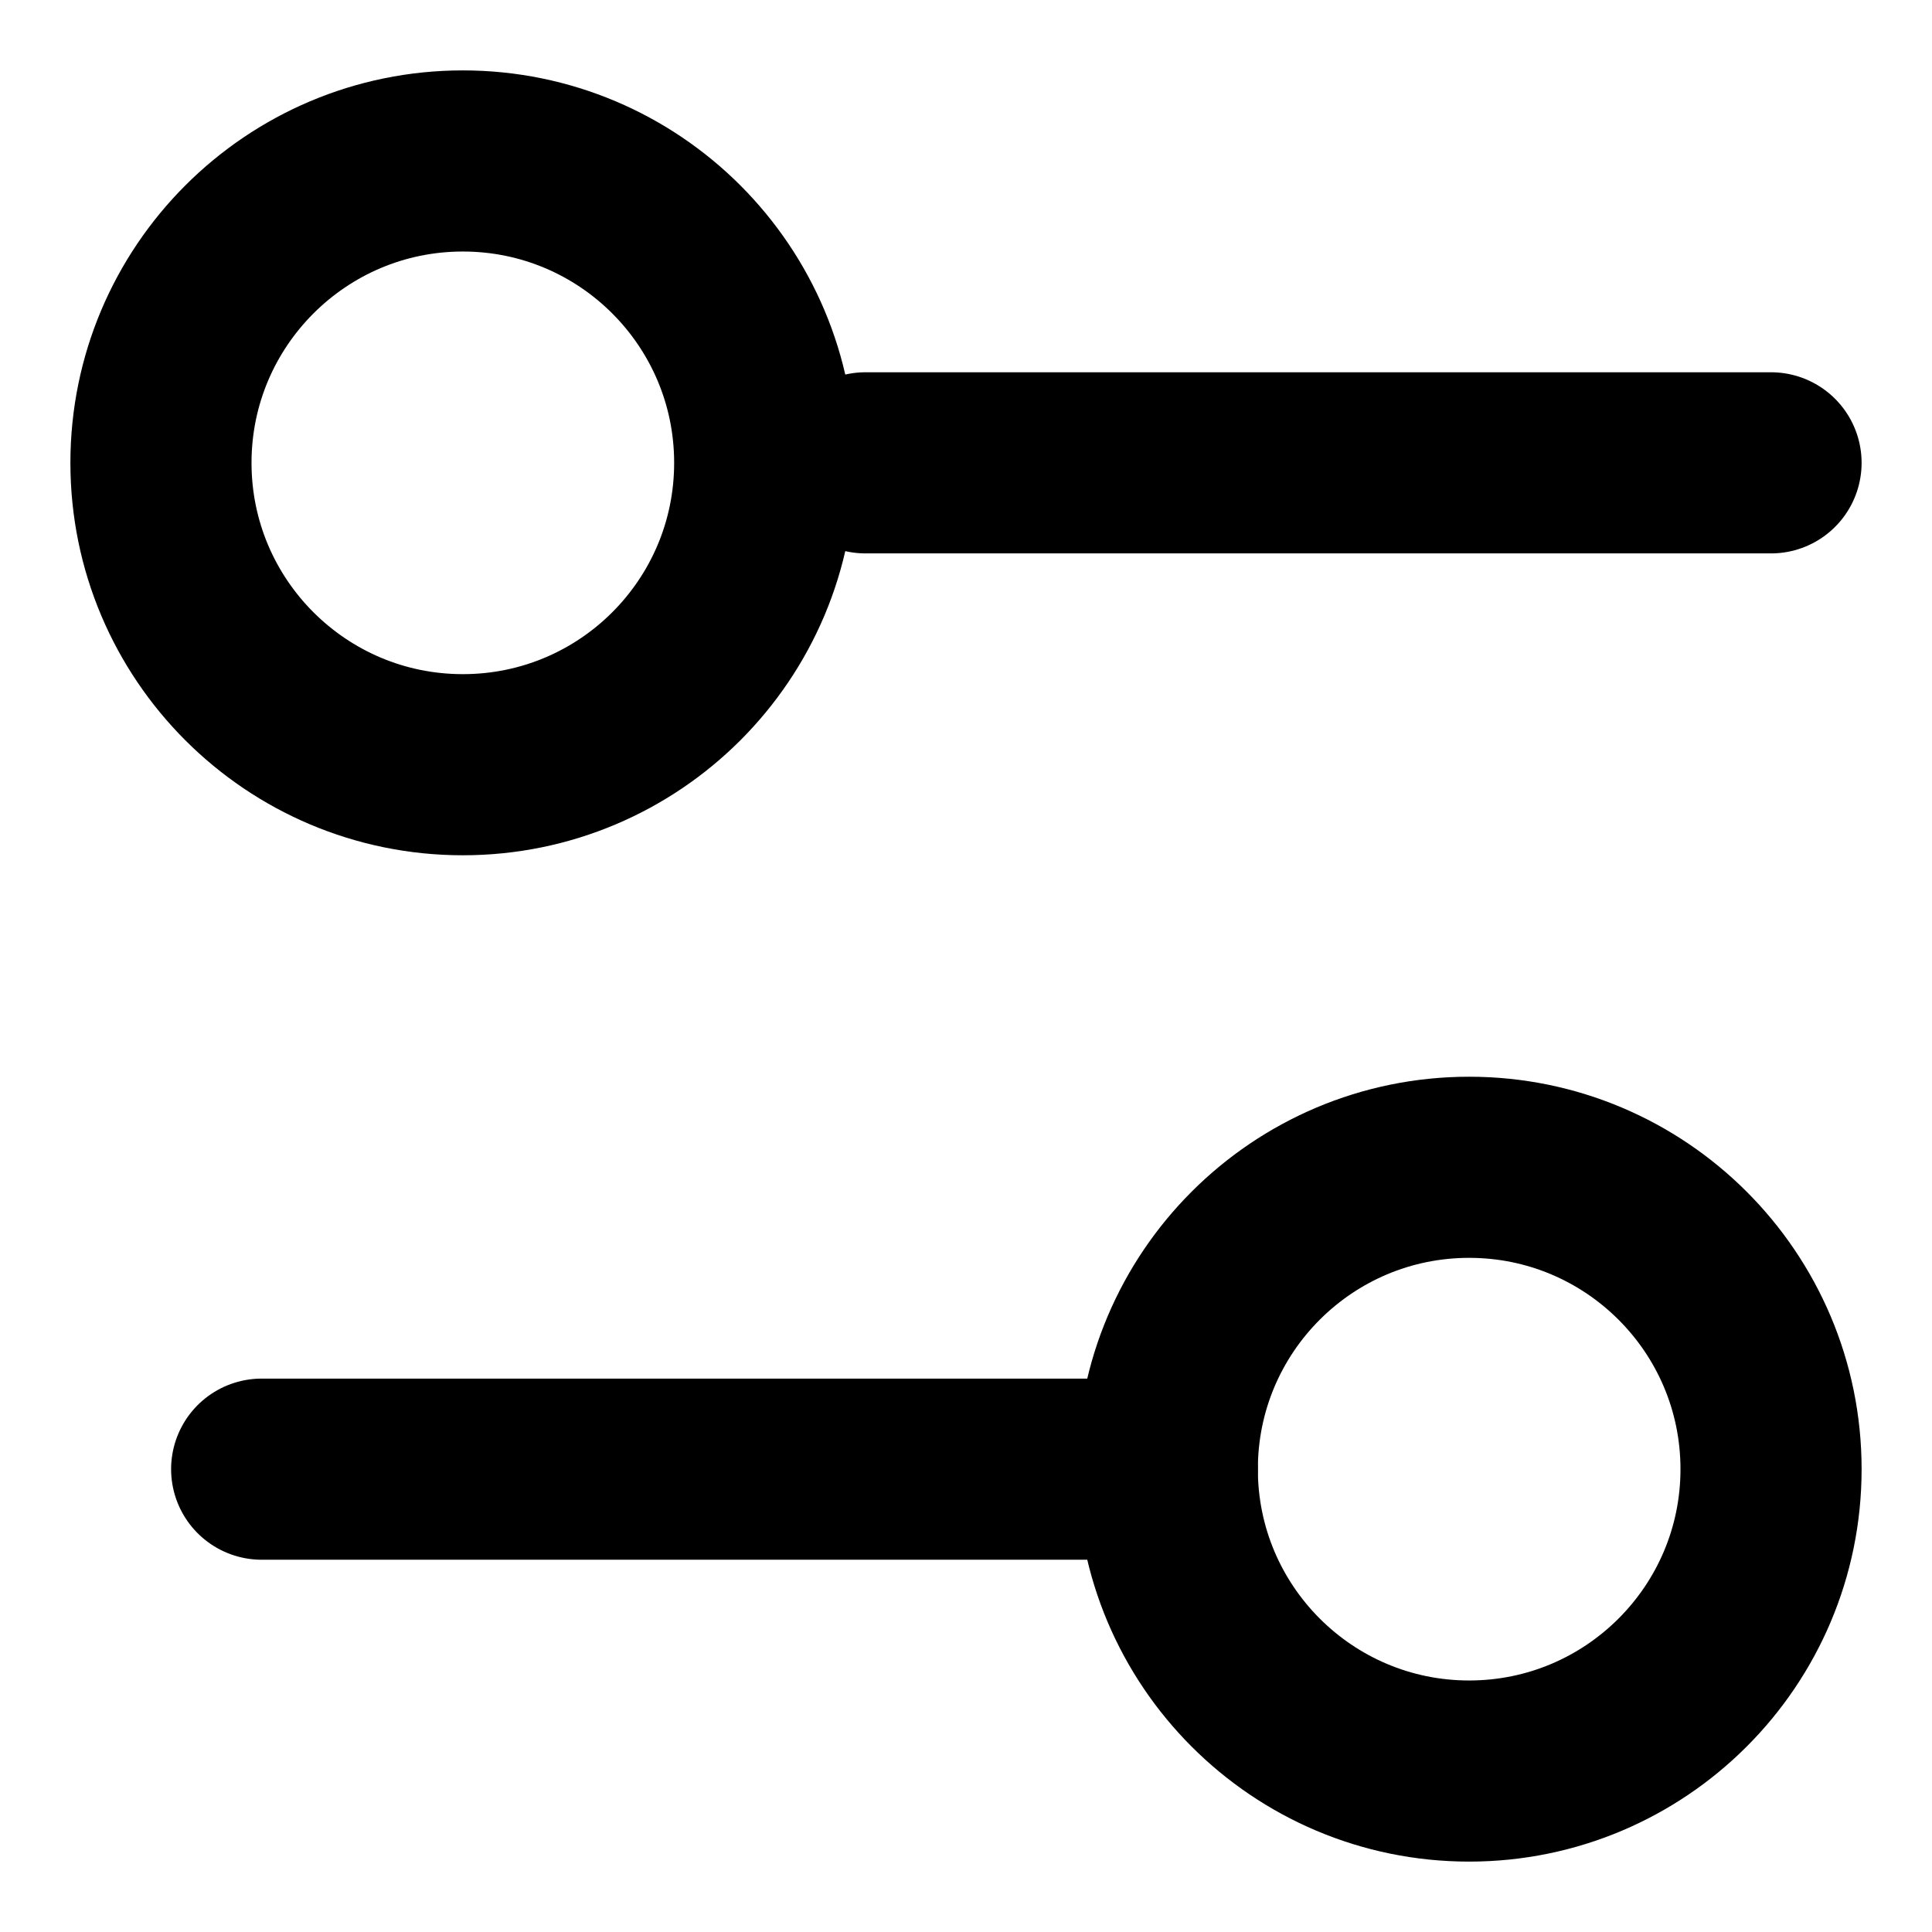 <svg width="16" height="16" viewBox="0 0 16 16" fill="none" xmlns="http://www.w3.org/2000/svg">
<path d="M14.667 3.833H7.167M9.667 12.167H2.167" stroke="black" stroke-width="1.5" stroke-linecap="round" stroke-linejoin="round"/>
<path d="M12.167 14.667C13.547 14.667 14.667 13.547 14.667 12.167C14.667 10.786 13.547 9.667 12.167 9.667C10.786 9.667 9.667 10.786 9.667 12.167C9.667 13.547 10.786 14.667 12.167 14.667Z" stroke="black" stroke-width="1.5" stroke-linecap="round" stroke-linejoin="round"/>
<path d="M3.833 6.333C5.214 6.333 6.333 5.214 6.333 3.833C6.333 2.453 5.214 1.333 3.833 1.333C2.453 1.333 1.333 2.453 1.333 3.833C1.333 5.214 2.453 6.333 3.833 6.333Z" stroke="black" stroke-width="1.5" stroke-linecap="round" stroke-linejoin="round"/>
</svg>
